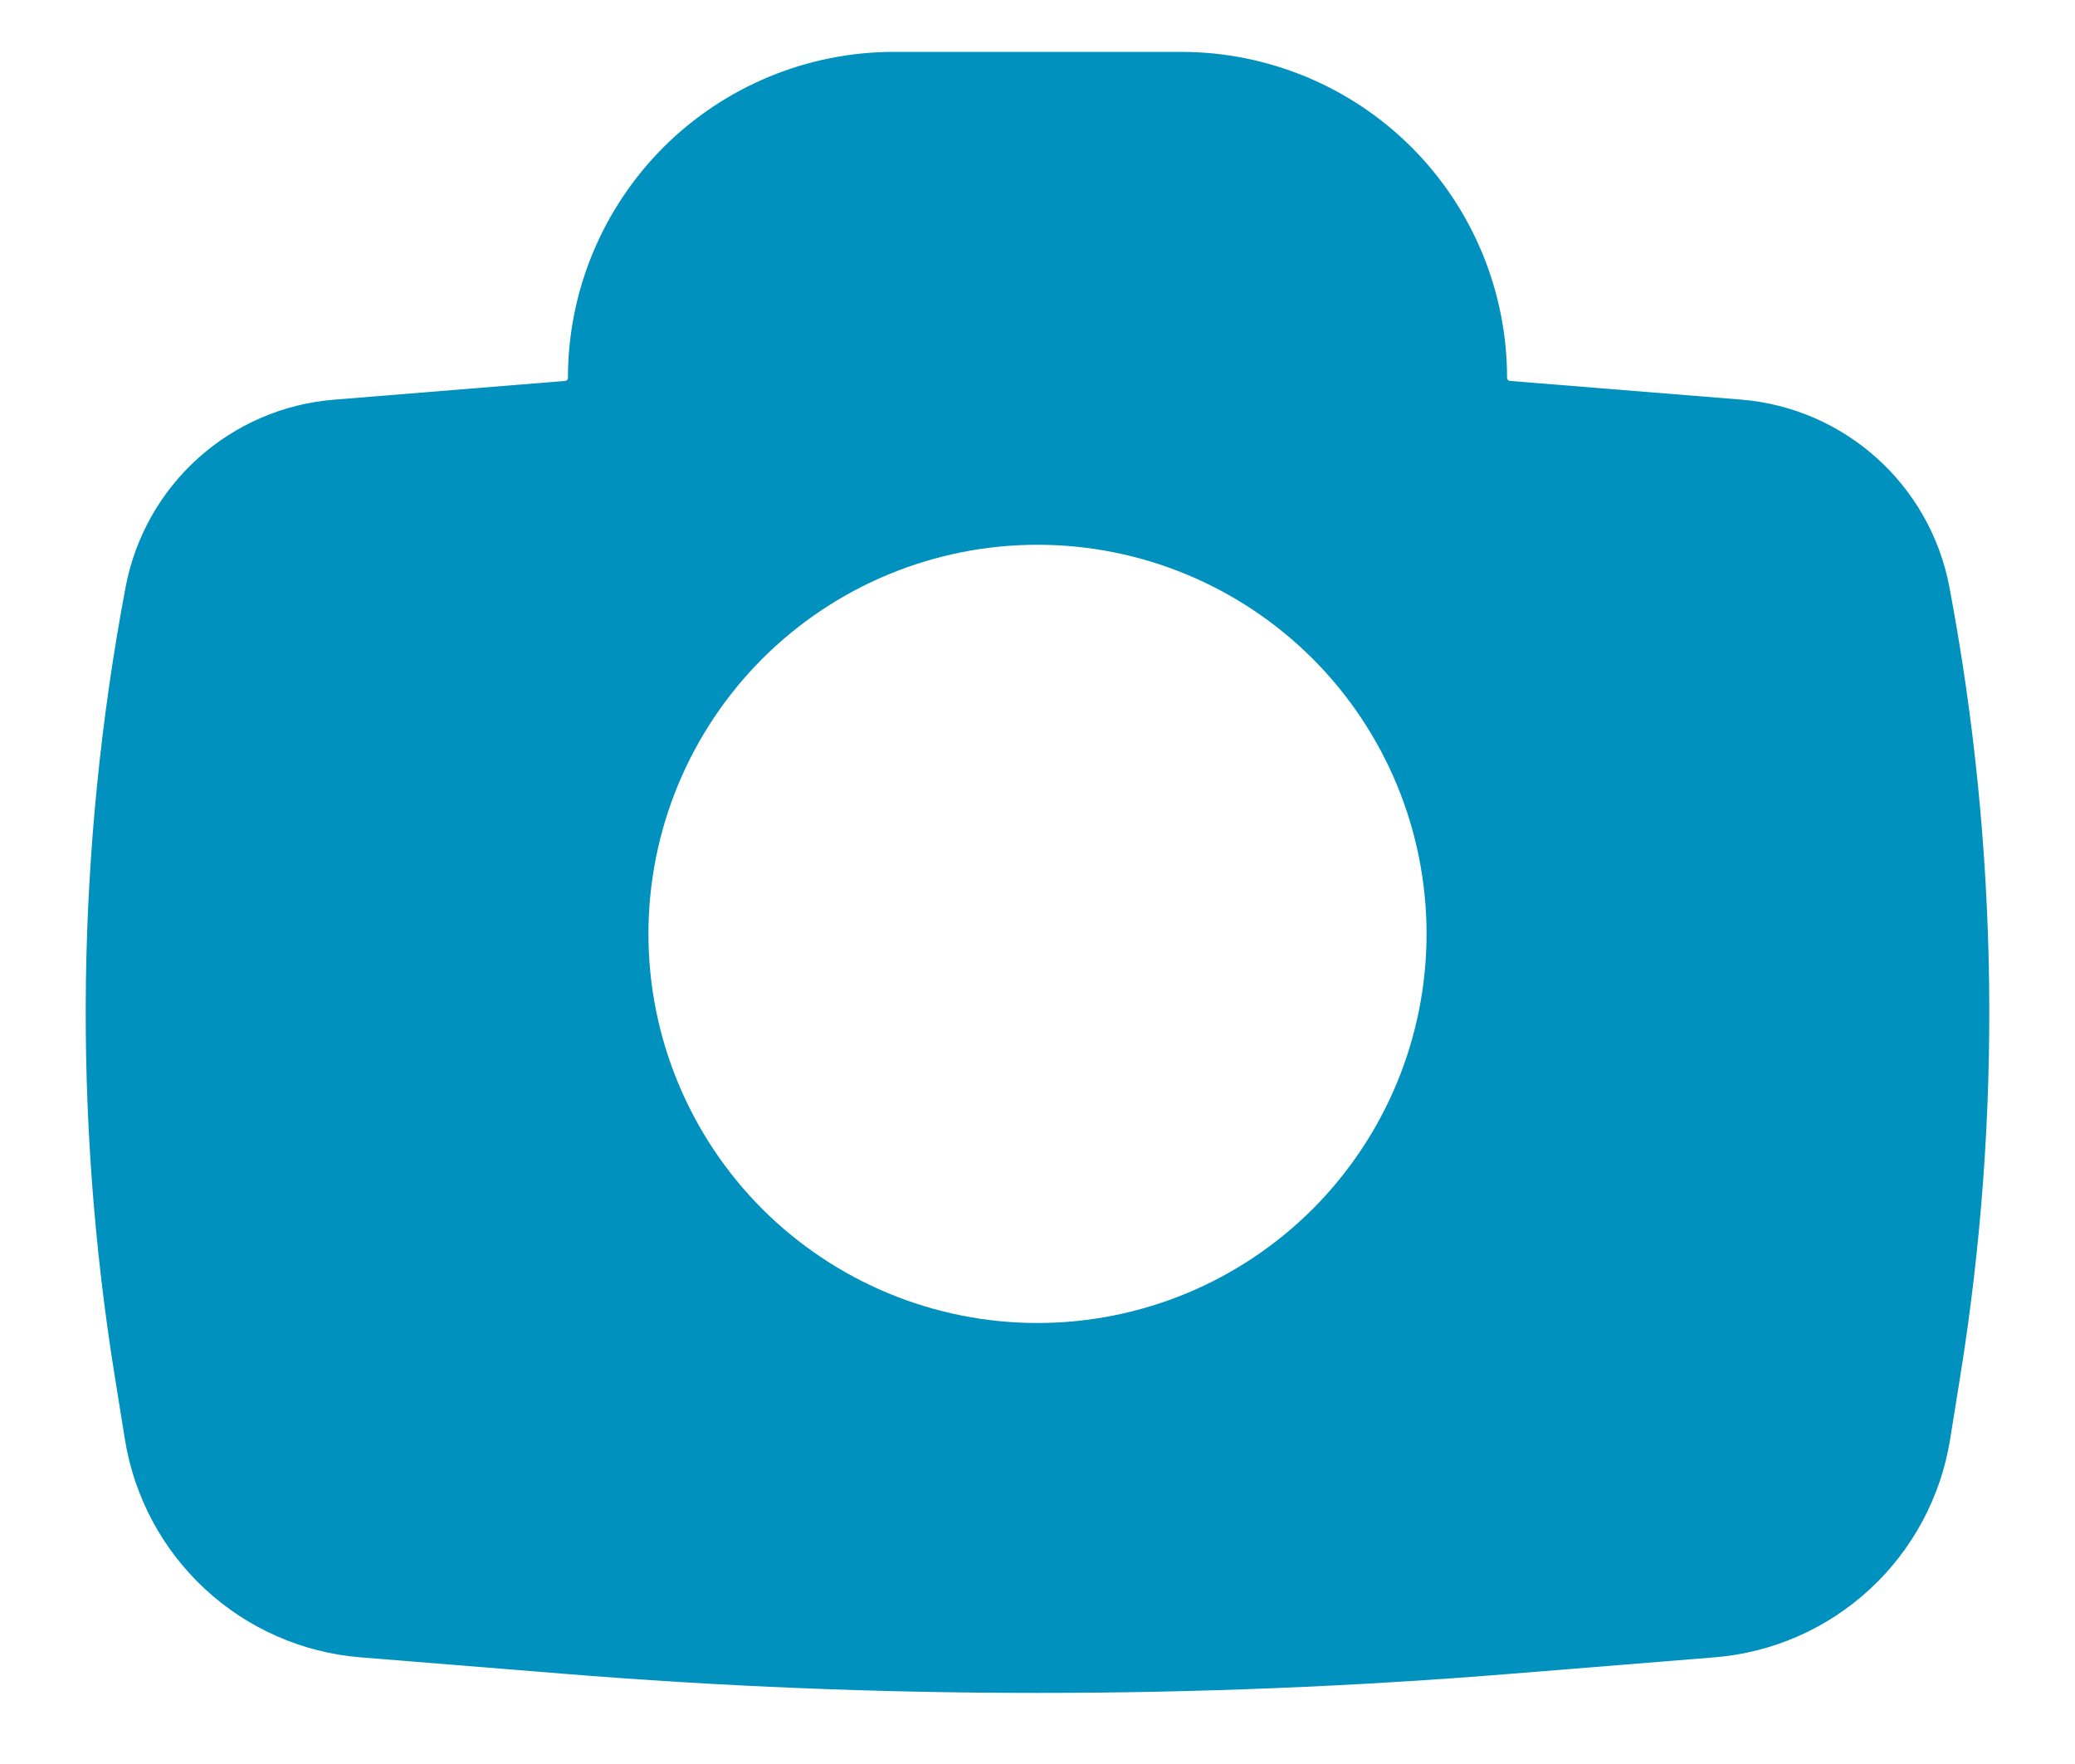 <svg width="20" height="17" viewBox="0 0 20 17" fill="none" xmlns="http://www.w3.org/2000/svg">
<path fill-rule="evenodd" clip-rule="evenodd" d="M5.474 3.642C5.474 3.229 5.555 2.821 5.713 2.44C5.871 2.058 6.103 1.712 6.394 1.42C6.984 0.831 7.783 0.5 8.616 0.5H11.384C12.217 0.5 13.017 0.831 13.606 1.42C14.195 2.01 14.526 2.809 14.526 3.642C14.526 3.649 14.529 3.656 14.534 3.661C14.538 3.667 14.545 3.67 14.552 3.671L16.782 3.851C17.781 3.933 18.602 4.671 18.789 5.656C19.264 8.168 19.3 10.745 18.893 13.269L18.796 13.873C18.707 14.426 18.435 14.934 18.023 15.315C17.612 15.695 17.085 15.927 16.526 15.972L14.583 16.129C11.533 16.377 8.467 16.377 5.417 16.129L3.474 15.972C2.915 15.927 2.388 15.695 1.976 15.314C1.565 14.933 1.293 14.426 1.204 13.872L1.107 13.269C0.7 10.744 0.736 8.169 1.211 5.656C1.302 5.177 1.547 4.741 1.91 4.415C2.273 4.089 2.732 3.891 3.218 3.852L5.448 3.671C5.455 3.67 5.462 3.667 5.467 3.662C5.472 3.656 5.474 3.649 5.474 3.642ZM10 5.25C9.005 5.25 8.052 5.645 7.348 6.348C6.645 7.052 6.25 8.005 6.25 9C6.25 9.995 6.645 10.948 7.348 11.652C8.052 12.355 9.005 12.75 10 12.75C10.995 12.75 11.948 12.355 12.652 11.652C13.355 10.948 13.75 9.995 13.75 9C13.75 8.005 13.355 7.052 12.652 6.348C11.948 5.645 10.995 5.25 10 5.25Z" fill="#0091BE"/>
</svg>
